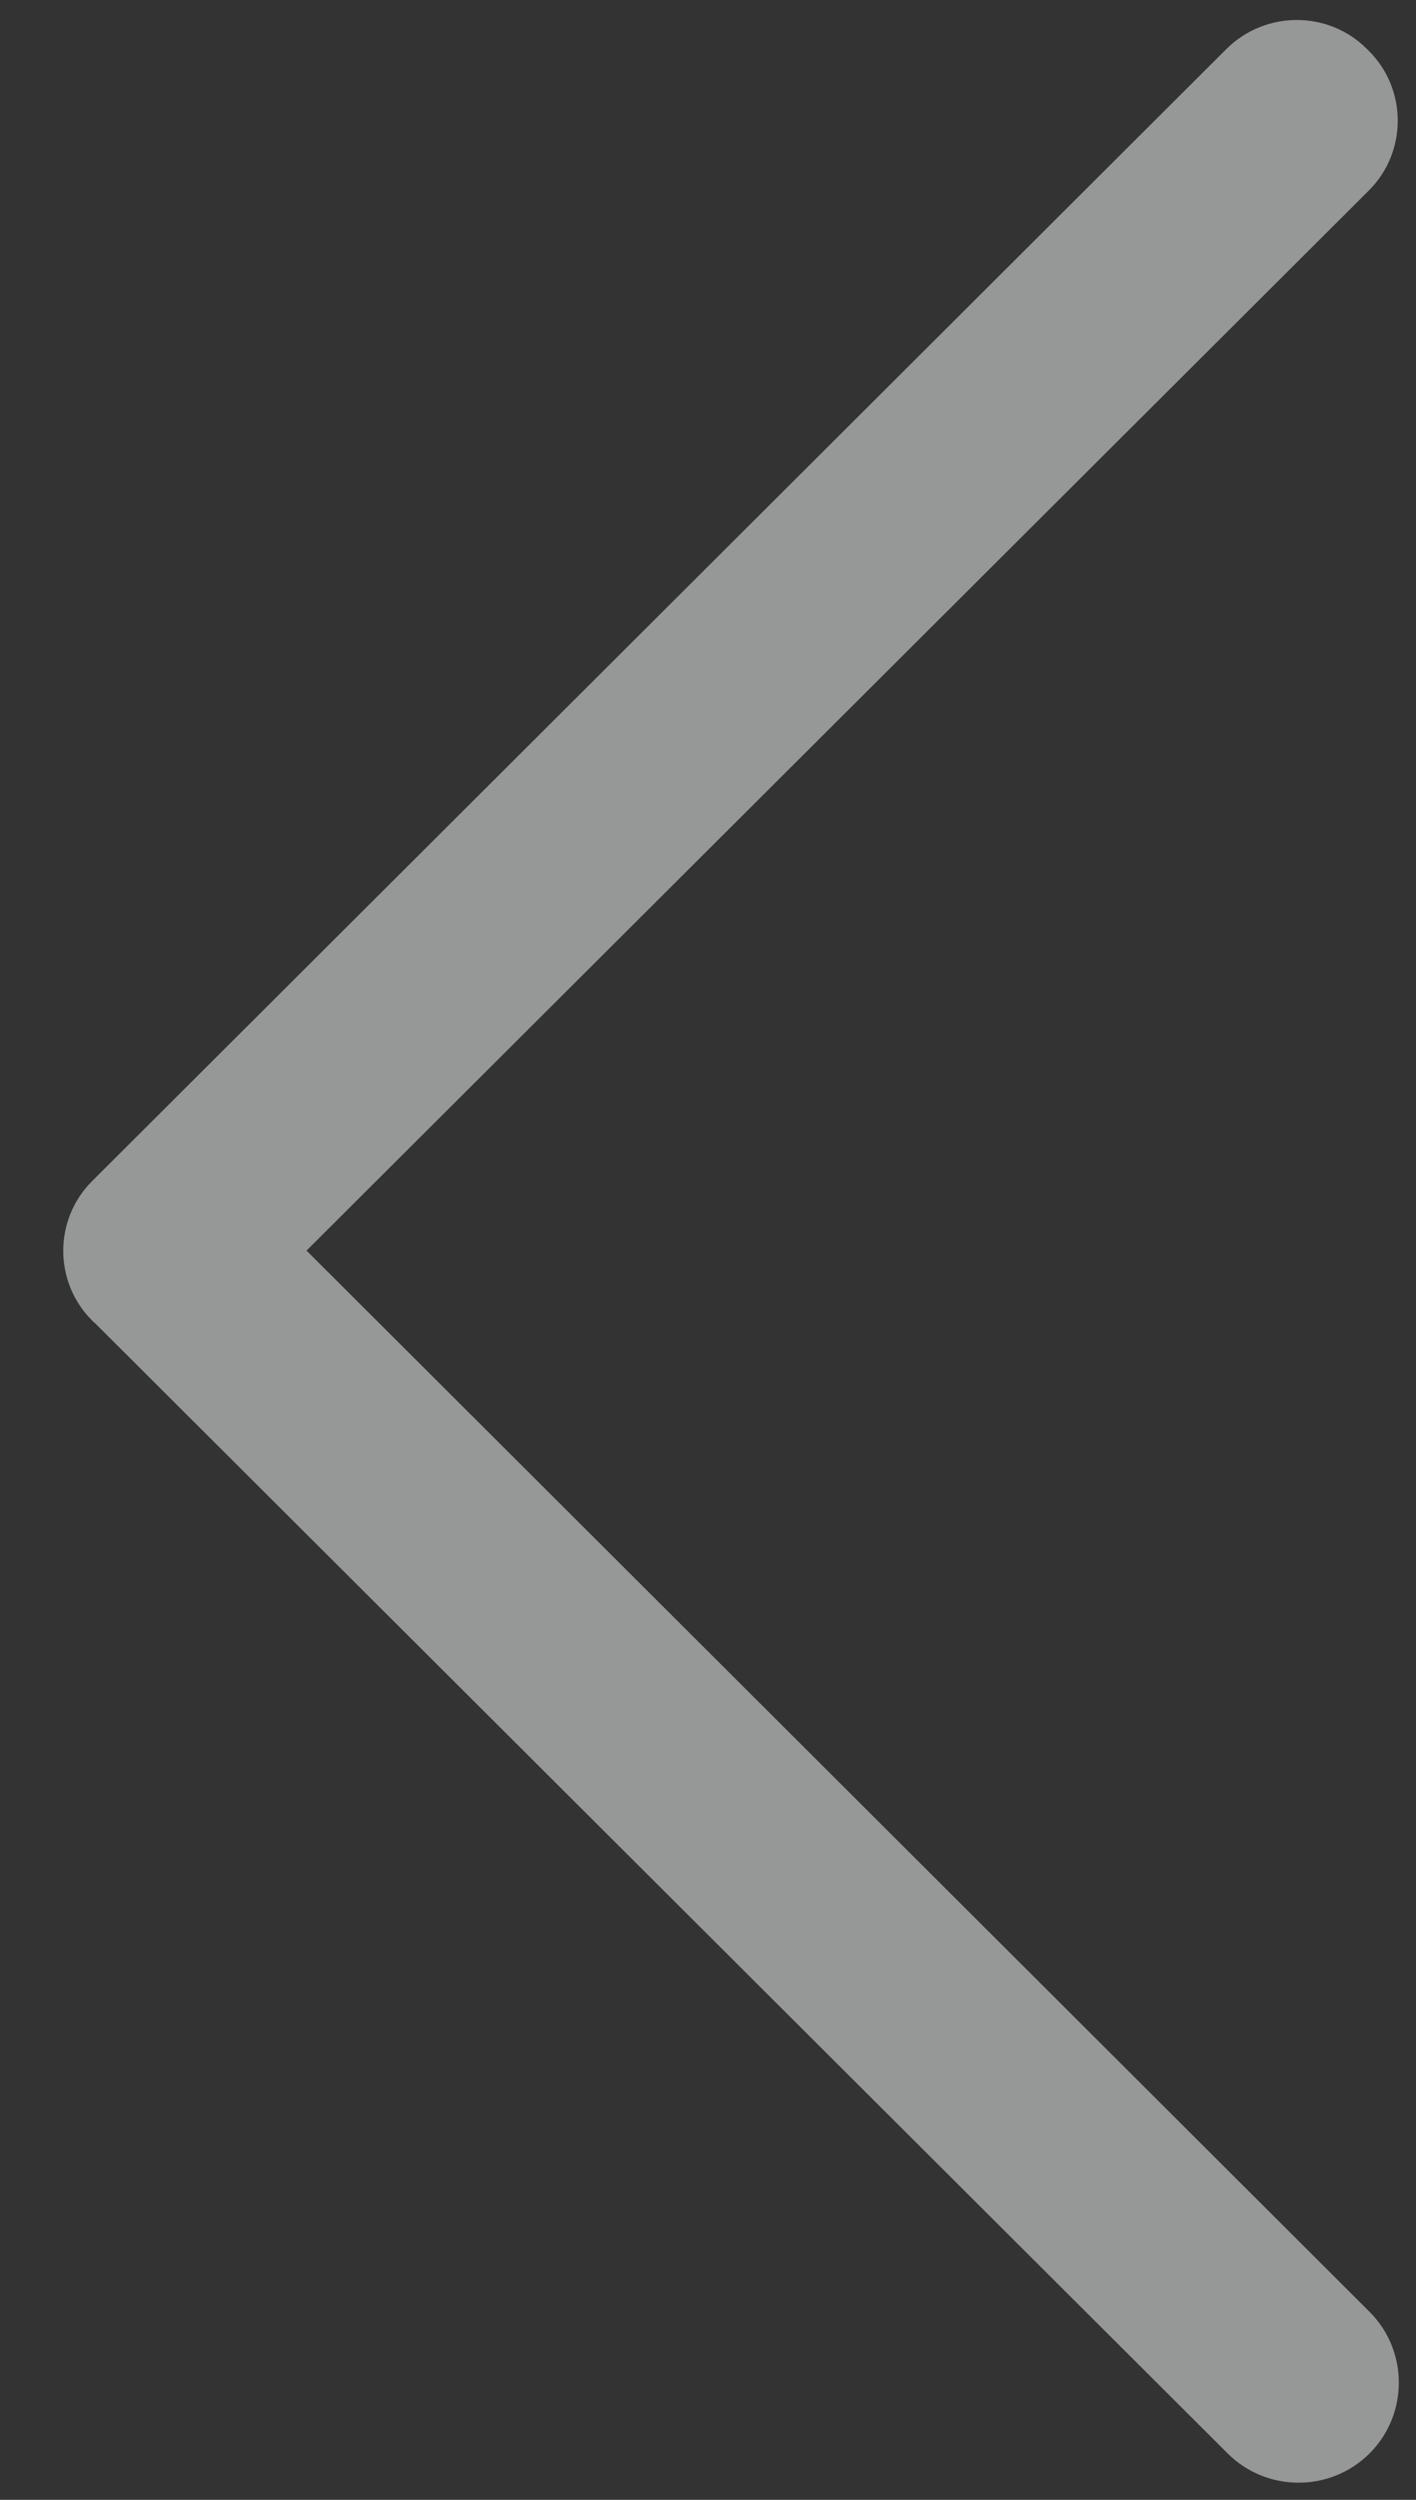 <?xml version="1.0" encoding="UTF-8" standalone="no"?>
<svg width="17px" height="30px" viewBox="0 0 17 30" version="1.1" xmlns="http://www.w3.org/2000/svg" xmlns:xlink="http://www.w3.org/1999/xlink">
    <rect x="0" y="0" width="17" height="30" fill="#333333" stroke="none"/>
    <!-- Generator: Sketch 48.2 (47327) - http://www.bohemiancoding.com/sketch -->
    <title>zuo</title>
    <desc>Created with Sketch.</desc>
    <defs></defs>
    <g id="停车场车位停车纪录弹窗" stroke="none" stroke-width="1" fill="none" fill-rule="evenodd" transform="translate(-578, -782)" opacity="0.5">
        <path d="M572.345,789.386 L572.372,789.359 C572.832,788.898 573.584,788.898 574.045,789.359 L586.768,802.114 L599.503,789.352 C599.971,788.883 600.735,788.883 601.203,789.352 C601.671,789.821 601.671,790.586 601.203,791.055 L587.637,804.655 C587.637,804.655 587.633,804.658 587.633,804.662 L587.607,804.688 C587.147,805.15 586.394,805.15 585.934,804.688 L572.345,791.067 C571.885,790.601 571.885,789.847 572.345,789.386 Z" id="zuo" fill="#FAFBFB" fill-rule="nonzero" transform="translate(586.777, 797.017) rotate(90) translate(-586.777, -797.017) "></path>
    </g>
</svg>
